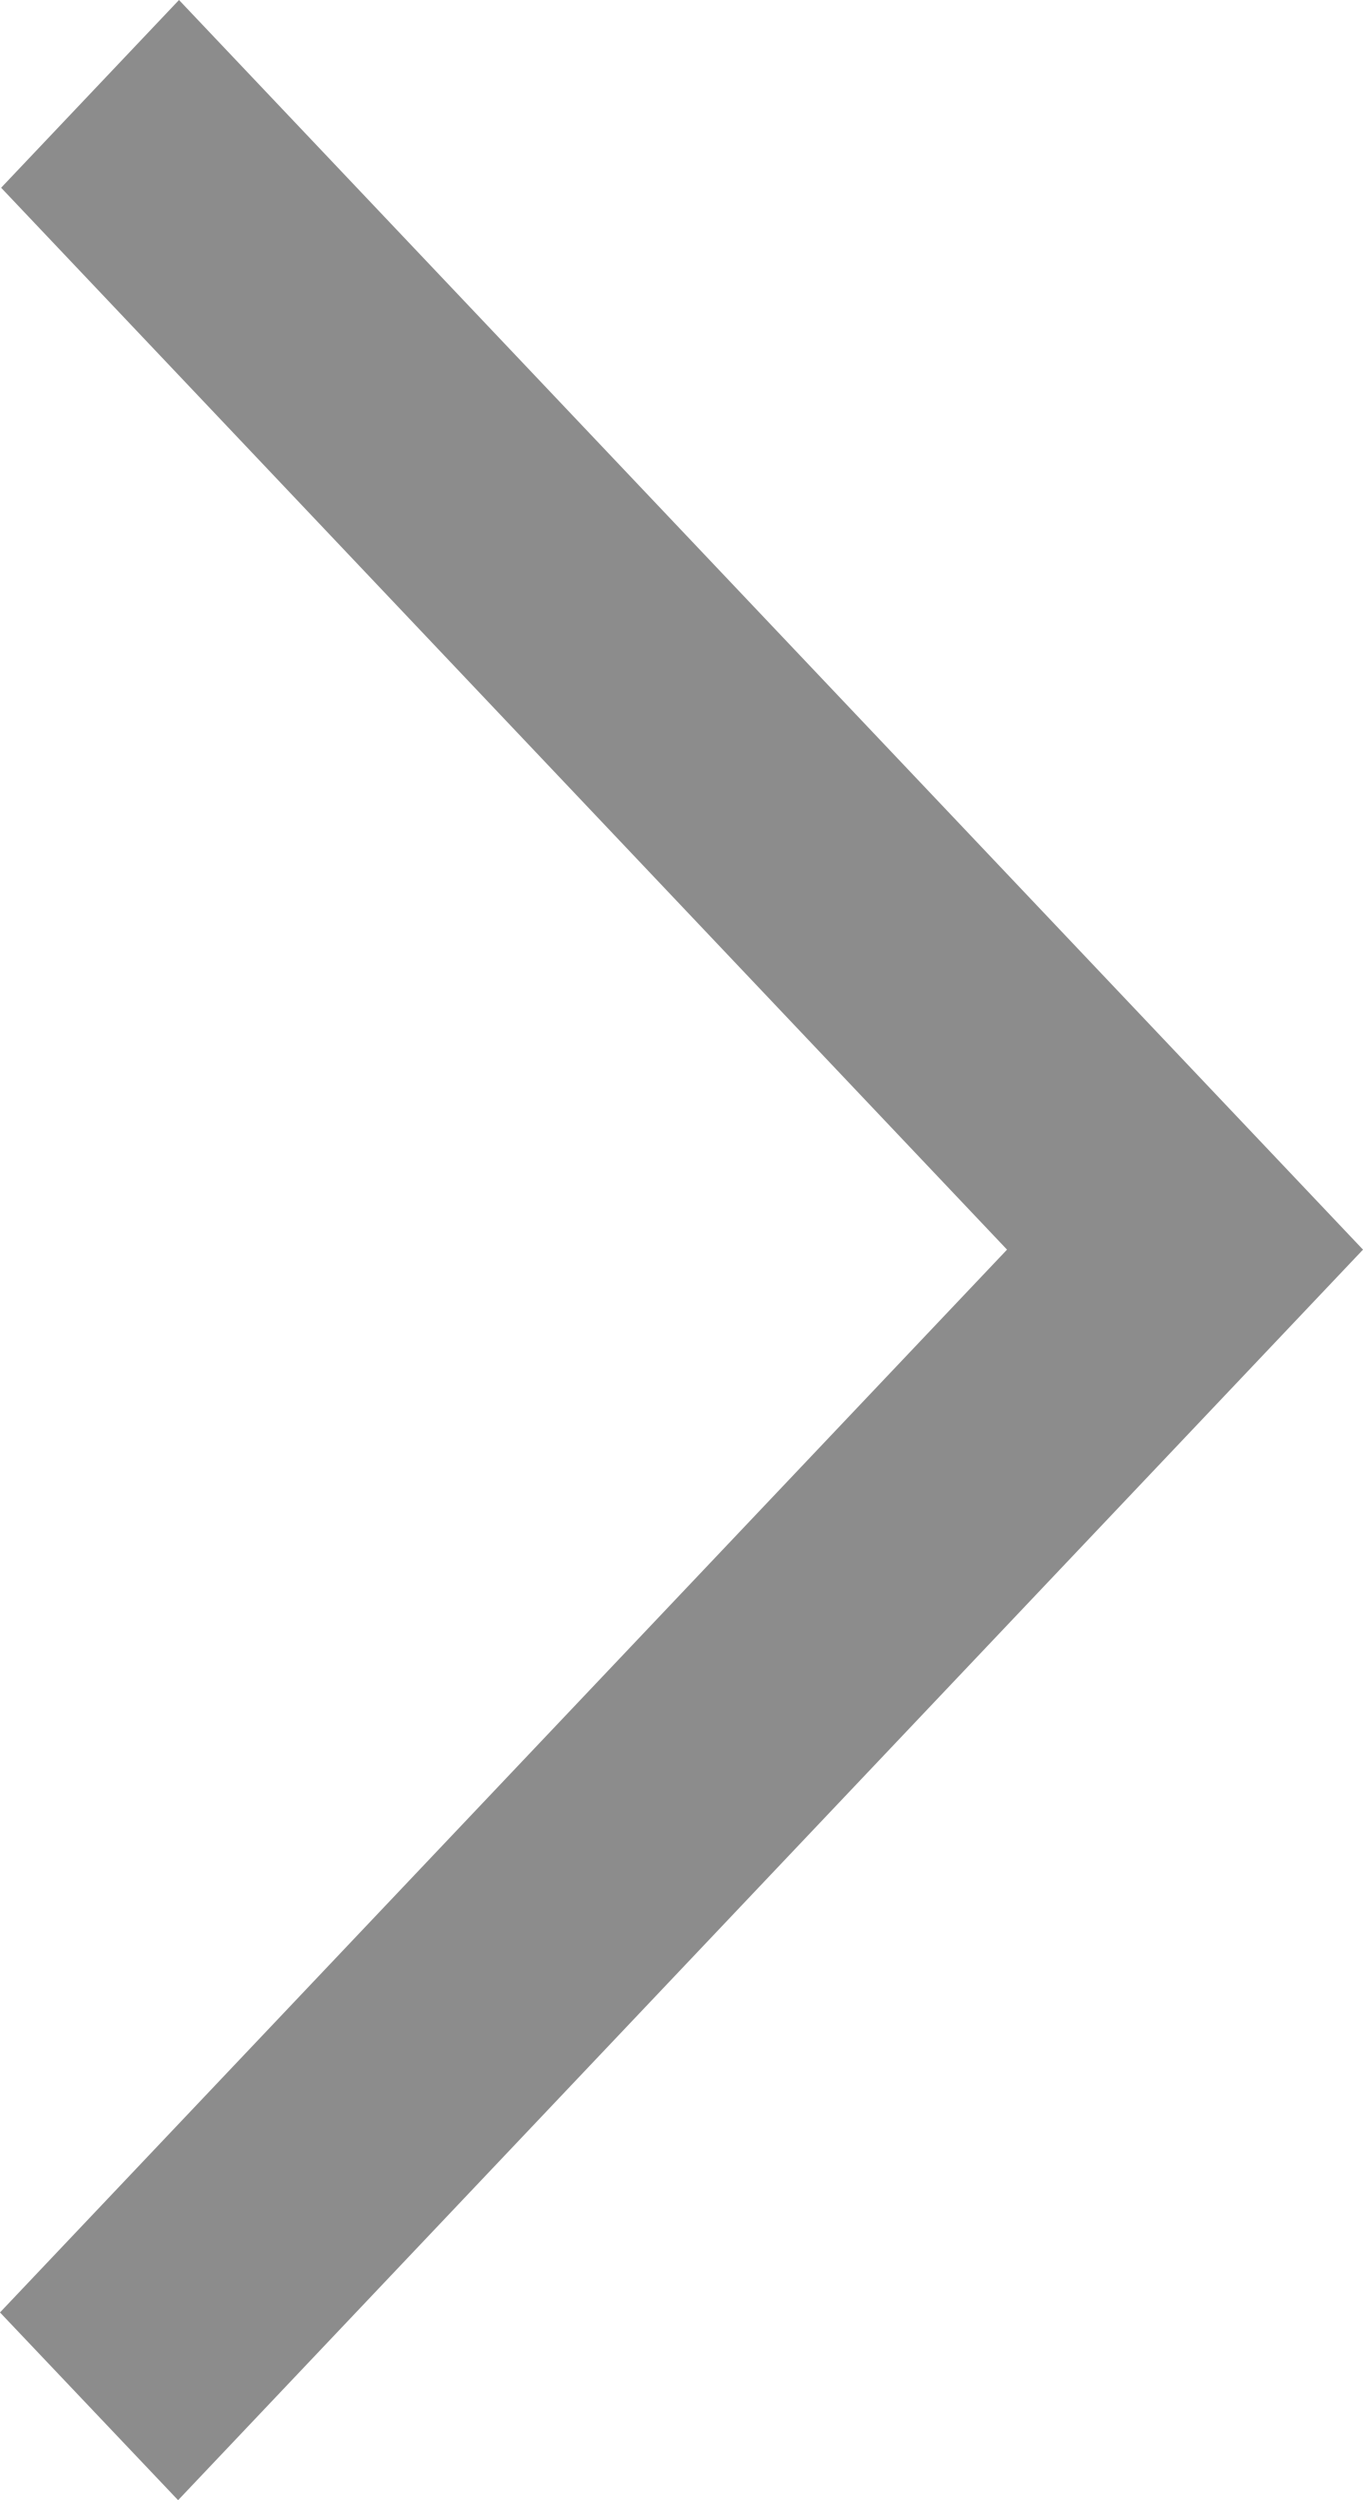 <svg xmlns="http://www.w3.org/2000/svg" width="6" height="11" viewBox="0 0 6 11">
    <path fill="#000" fill-opacity=".45" fill-rule="evenodd" d="M610.995 2366.826L610.212 2366 605 2371.498 610.216 2377 611 2376.174 606.567 2371.498z" transform="matrix(-1 0 0 1 611 -2366)"/>
</svg>
